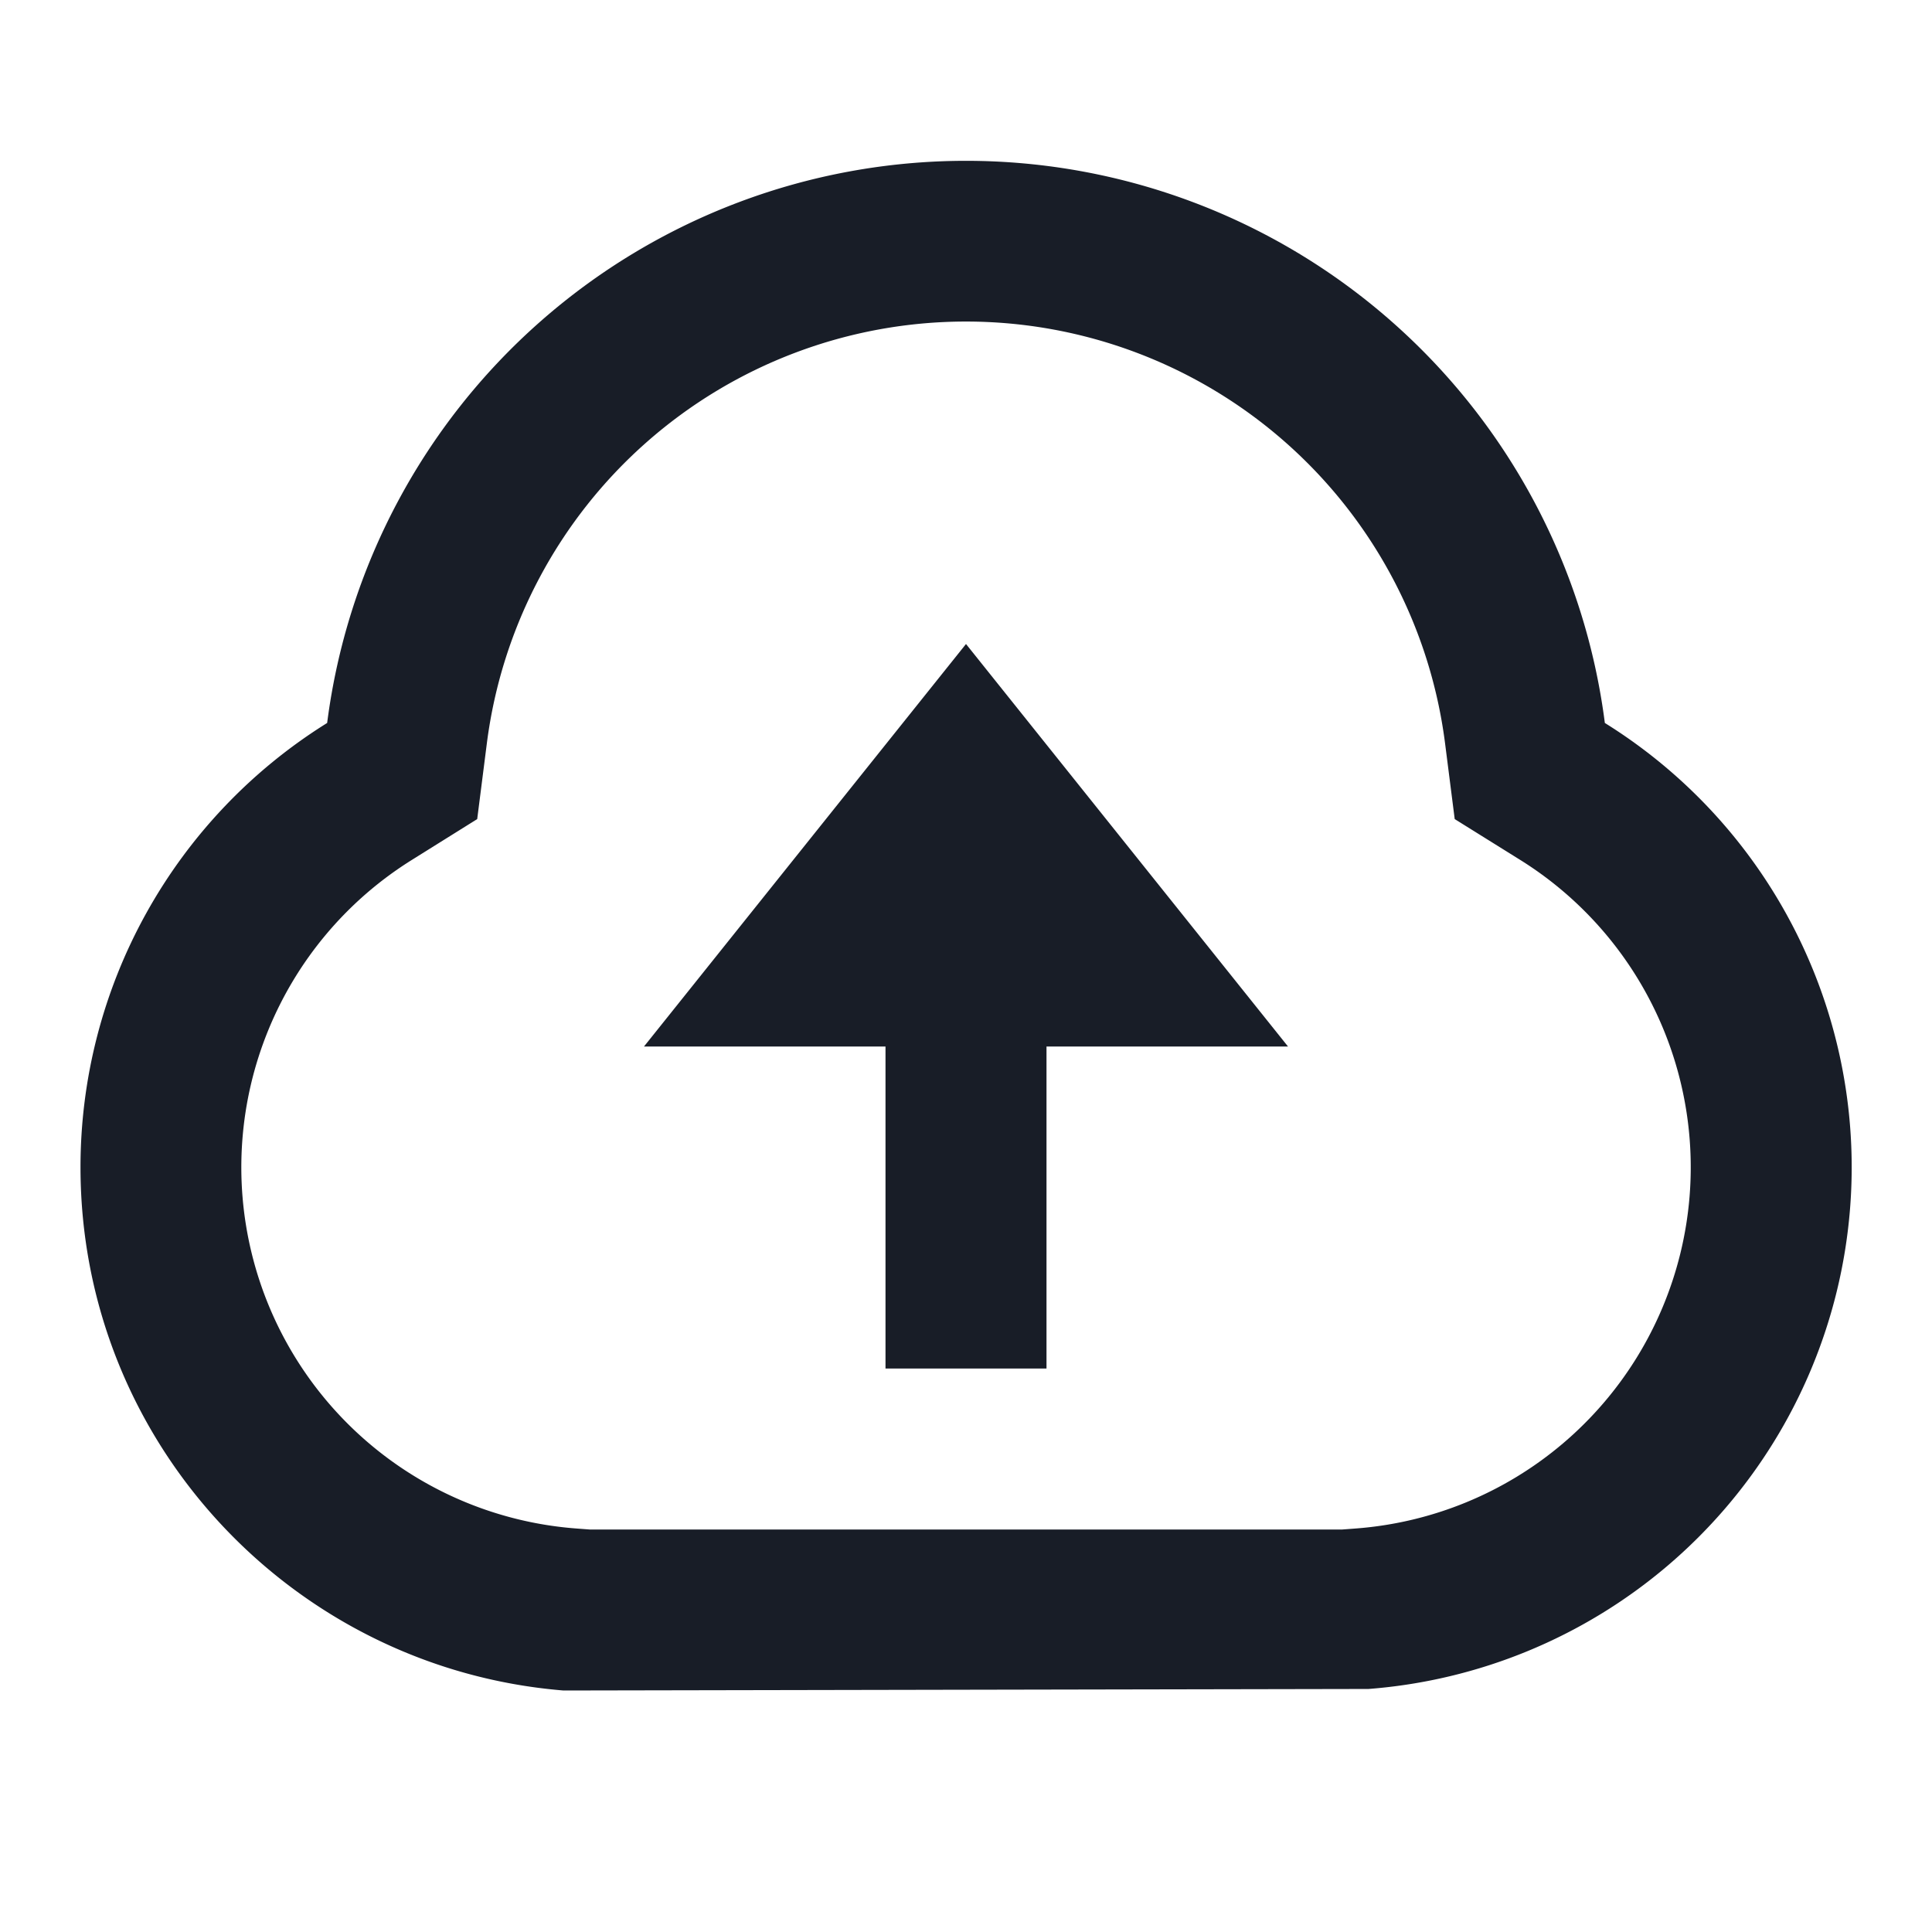 <svg xmlns="http://www.w3.org/2000/svg" width="24" height="24" fill="none" viewBox="0 0 24 24"><g clip-path="url(#a)"><path fill="#181d27" d="M1 14.5a6.5 6.5 0 0 1 3.064-5.519 8.001 8.001 0 0 1 15.872 0 6.5 6.5 0 0 1-2.936 12L7 21c-3.356-.274-6-3.078-6-6.5m15.848 4.487a4.5 4.5 0 0 0 2.03-8.309l-.807-.503-.12-.942a6 6 0 0 0-11.903 0l-.12.942-.805.503a4.5 4.5 0 0 0 2.029 8.309l.173.013h9.35zM13 13v4h-2v-4H8l4-5 4 5z"/></g><defs><clipPath id="a"><path fill="#fff" d="M0 0h24v24H0z"/></clipPath></defs></svg>
